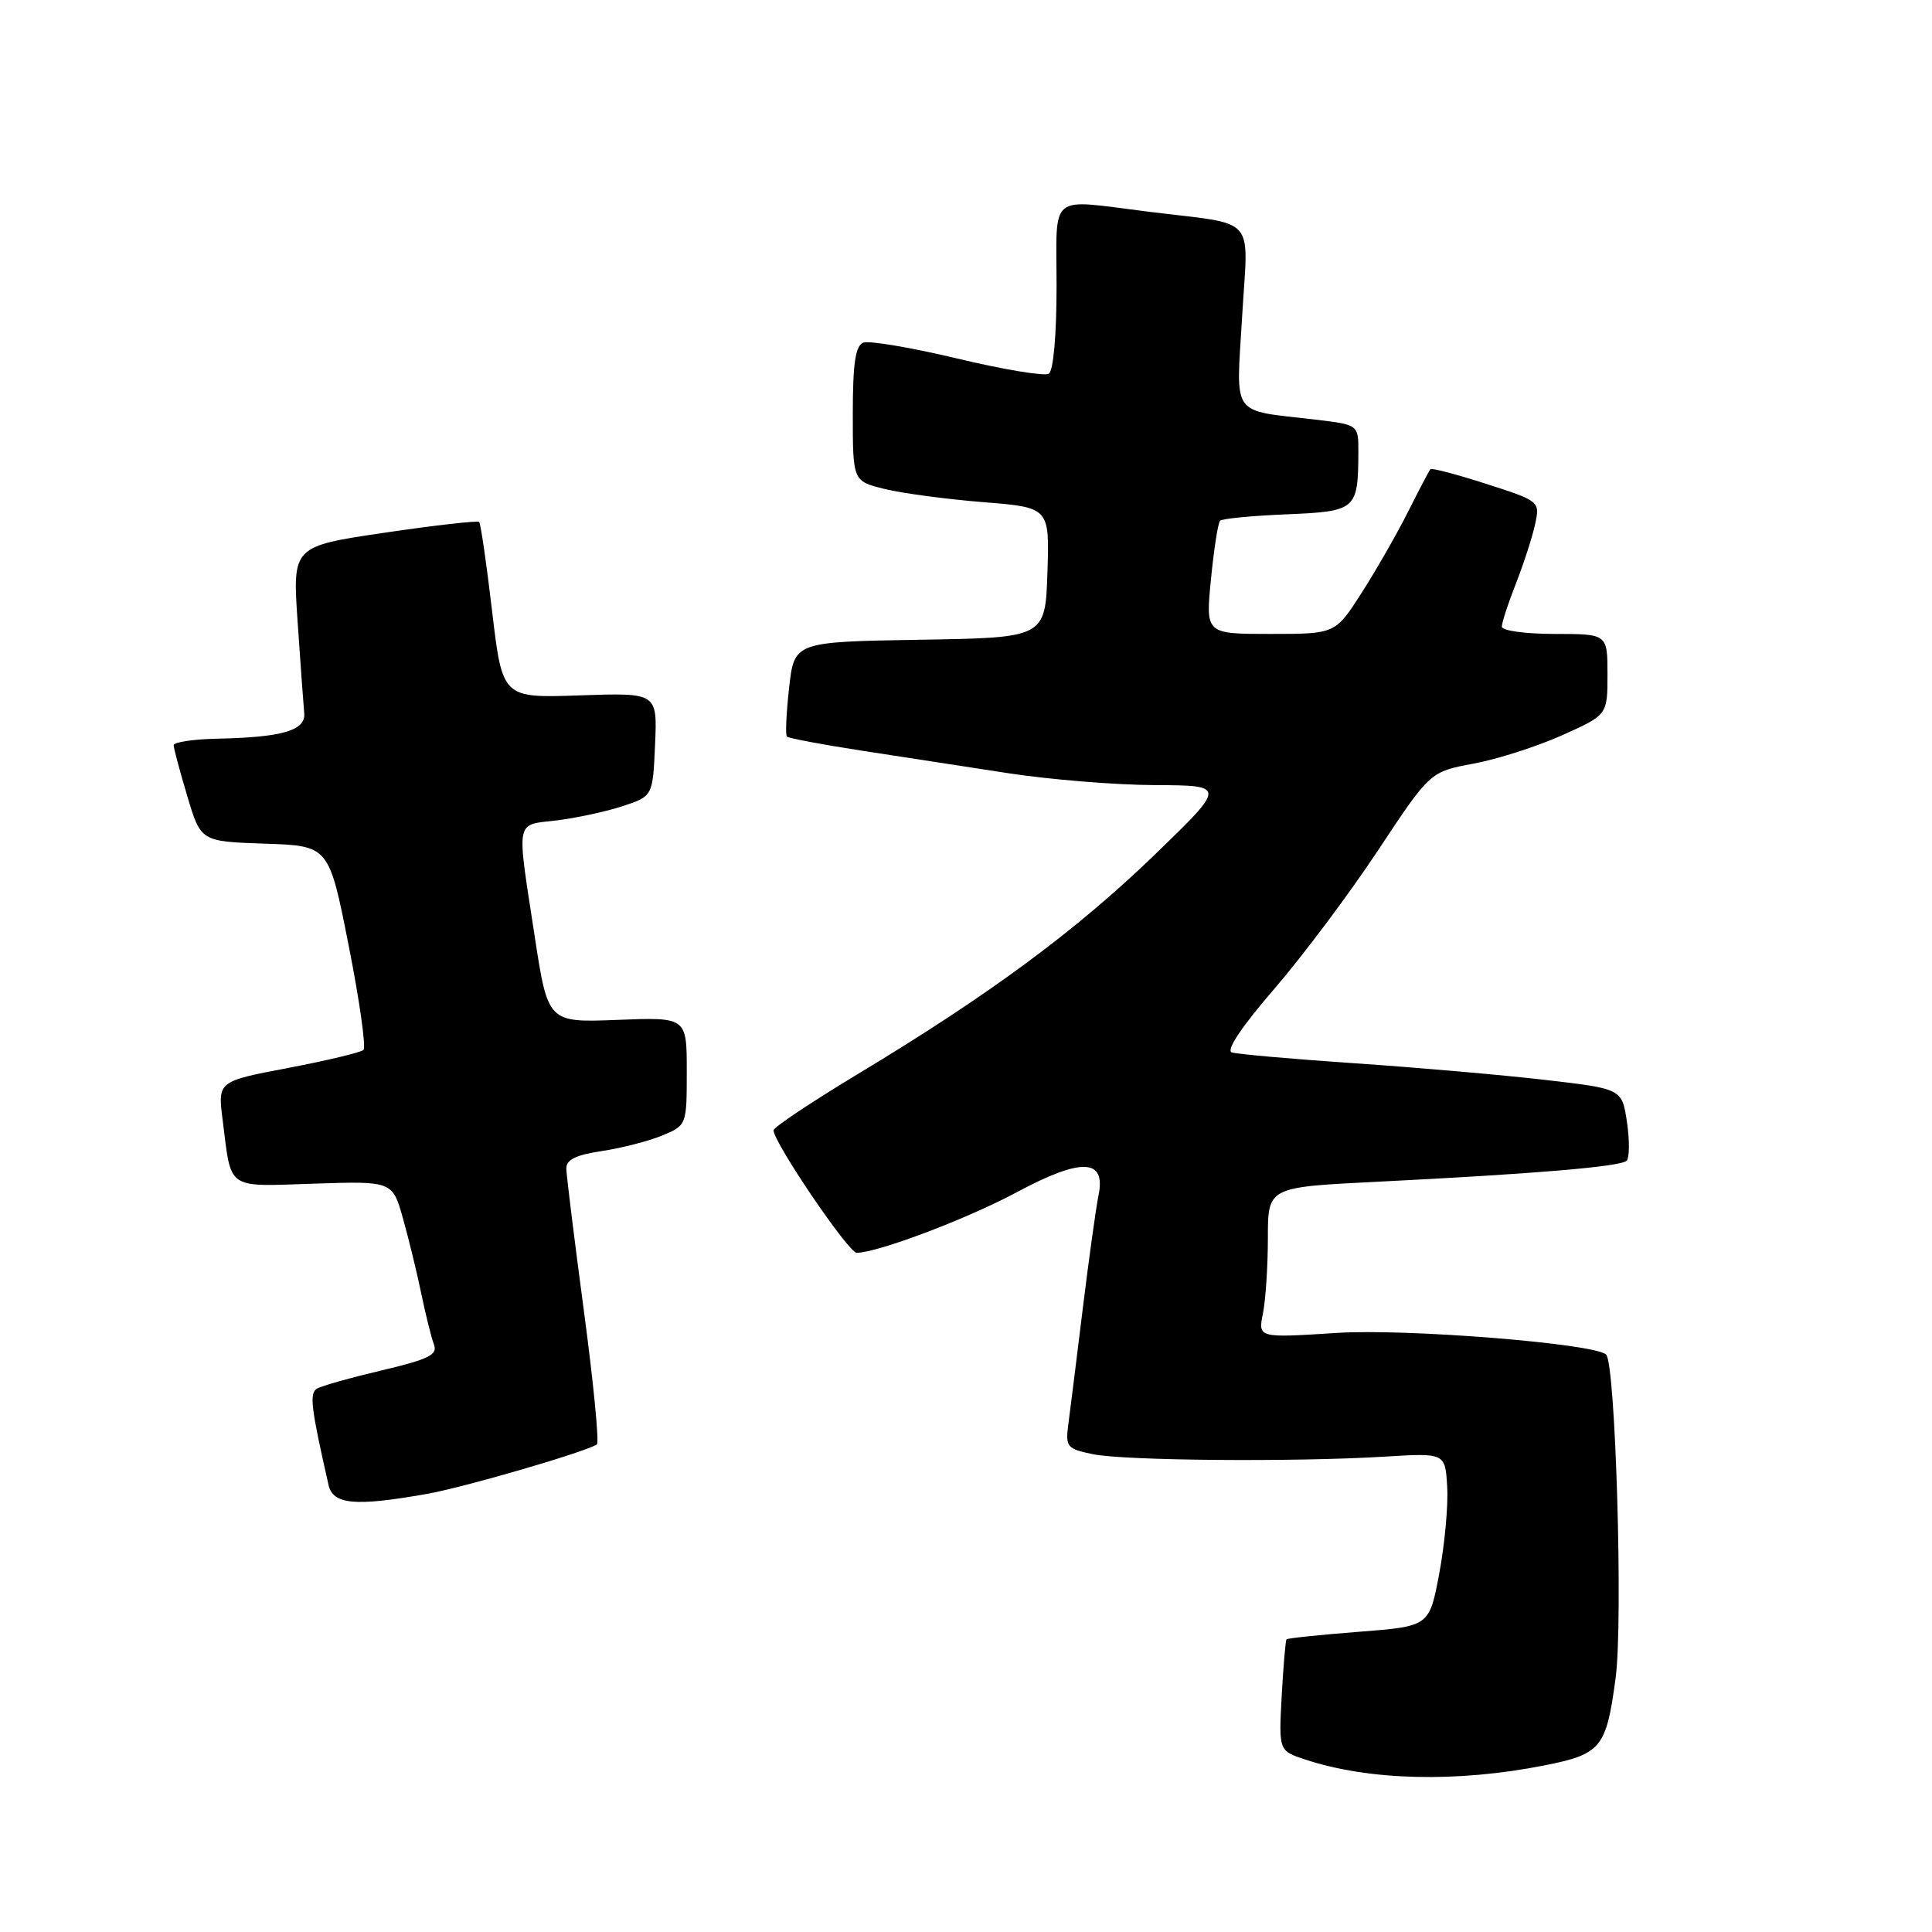 <?xml version="1.0" encoding="UTF-8" standalone="no"?>
<!DOCTYPE svg PUBLIC "-//W3C//DTD SVG 1.1//EN" "http://www.w3.org/Graphics/SVG/1.1/DTD/svg11.dtd" >
<svg xmlns="http://www.w3.org/2000/svg" xmlns:xlink="http://www.w3.org/1999/xlink" version="1.1" viewBox="0 0 256 256">
 <g >
 <path fill="currentColor"
d=" M 204.62 233.93 C 212.18 232.43 212.84 231.62 214.08 222.33 C 215.08 214.89 214.07 180.74 212.82 179.49 C 211.36 178.03 186.34 176.02 177.10 176.62 C 166.69 177.29 166.69 177.29 167.35 174.02 C 167.71 172.22 168.00 167.73 168.00 164.03 C 168.00 157.31 168.00 157.31 182.25 156.60 C 203.35 155.55 214.75 154.59 215.54 153.80 C 215.92 153.41 215.94 151.11 215.58 148.68 C 214.92 144.27 214.92 144.27 204.71 143.09 C 199.09 142.44 187.75 141.45 179.50 140.89 C 171.25 140.33 163.92 139.68 163.22 139.45 C 162.42 139.19 164.54 136.02 168.80 131.09 C 172.58 126.72 178.78 118.44 182.58 112.70 C 189.49 102.26 189.49 102.26 195.23 101.19 C 198.38 100.61 203.67 98.91 206.98 97.43 C 213.00 94.73 213.00 94.73 213.00 89.36 C 213.00 84.00 213.00 84.00 206.00 84.00 C 202.15 84.00 199.00 83.57 199.00 83.04 C 199.00 82.51 199.84 79.92 200.88 77.29 C 201.91 74.65 203.05 71.13 203.41 69.46 C 204.06 66.43 204.02 66.40 196.95 64.12 C 193.04 62.86 189.70 61.98 189.54 62.17 C 189.37 62.35 188.05 64.88 186.59 67.78 C 185.13 70.69 182.36 75.53 180.44 78.53 C 176.94 84.00 176.94 84.00 168.34 84.00 C 159.74 84.00 159.74 84.00 160.46 76.75 C 160.85 72.76 161.39 69.28 161.67 69.00 C 161.94 68.72 165.91 68.34 170.49 68.15 C 179.72 67.76 179.96 67.56 179.99 59.89 C 180.00 56.28 180.00 56.28 174.29 55.60 C 162.95 54.27 163.79 55.46 164.59 41.93 C 165.38 28.27 166.83 29.88 152.09 28.04 C 138.75 26.39 140.00 25.36 140.00 37.94 C 140.00 44.39 139.58 49.14 138.97 49.52 C 138.40 49.87 132.95 48.97 126.86 47.51 C 120.78 46.06 115.17 45.11 114.40 45.40 C 113.35 45.80 113.00 48.14 113.00 54.85 C 113.00 63.76 113.00 63.76 117.25 64.80 C 119.59 65.37 125.45 66.15 130.29 66.54 C 139.07 67.24 139.07 67.24 138.79 75.87 C 138.50 84.50 138.50 84.50 121.88 84.77 C 105.25 85.05 105.25 85.05 104.56 91.13 C 104.19 94.47 104.05 97.39 104.27 97.60 C 104.49 97.82 108.90 98.65 114.08 99.45 C 119.26 100.25 128.00 101.59 133.50 102.44 C 139.00 103.29 147.78 104.01 153.00 104.03 C 162.50 104.07 162.50 104.07 152.97 113.29 C 142.55 123.35 131.09 131.82 113.74 142.27 C 107.56 146.00 102.50 149.37 102.50 149.77 C 102.50 151.37 112.43 166.00 113.51 166.00 C 116.26 166.00 128.07 161.54 134.68 158.00 C 143.33 153.37 146.56 153.49 145.56 158.39 C 145.21 160.10 144.27 166.90 143.46 173.50 C 142.65 180.10 141.80 186.95 141.56 188.72 C 141.16 191.73 141.37 191.98 144.82 192.69 C 149.02 193.55 171.58 193.74 183.50 193.01 C 191.50 192.52 191.50 192.52 191.76 197.01 C 191.91 199.48 191.43 204.65 190.71 208.50 C 189.39 215.50 189.39 215.50 180.06 216.22 C 174.92 216.62 170.61 217.07 170.47 217.22 C 170.34 217.37 170.05 220.76 169.83 224.74 C 169.44 231.99 169.44 231.99 172.96 233.15 C 181.40 235.94 193.02 236.22 204.62 233.93 Z  M 56.57 197.95 C 61.48 197.08 76.96 192.58 79.09 191.41 C 79.42 191.23 78.65 183.30 77.38 173.79 C 76.11 164.28 75.06 155.76 75.04 154.86 C 75.01 153.67 76.28 153.04 79.75 152.52 C 82.36 152.13 85.96 151.20 87.75 150.46 C 90.99 149.11 91.00 149.08 91.00 141.94 C 91.00 134.78 91.00 134.78 81.80 135.14 C 72.60 135.50 72.60 135.50 70.84 124.00 C 68.43 108.27 68.22 109.37 73.75 108.71 C 76.36 108.39 80.30 107.54 82.50 106.82 C 86.50 105.50 86.50 105.50 86.80 98.64 C 87.10 91.79 87.10 91.79 76.83 92.14 C 66.57 92.50 66.57 92.50 65.21 81.01 C 64.47 74.70 63.69 69.36 63.49 69.16 C 63.29 68.96 57.64 69.60 50.94 70.59 C 38.75 72.39 38.75 72.39 39.44 82.44 C 39.81 87.98 40.21 93.38 40.31 94.47 C 40.54 96.79 37.46 97.70 28.75 97.88 C 25.59 97.95 23.01 98.34 23.01 98.75 C 23.02 99.16 23.83 102.20 24.82 105.50 C 26.61 111.50 26.61 111.50 35.10 111.79 C 43.59 112.07 43.59 112.07 46.20 125.29 C 47.64 132.55 48.52 138.78 48.16 139.12 C 47.80 139.46 43.30 140.53 38.18 141.51 C 28.85 143.28 28.85 143.28 29.50 148.39 C 30.69 157.80 29.86 157.22 41.60 156.84 C 52.01 156.50 52.01 156.50 53.41 161.50 C 54.18 164.25 55.28 168.75 55.84 171.50 C 56.41 174.25 57.16 177.25 57.50 178.15 C 58.03 179.51 56.81 180.11 50.59 181.58 C 46.44 182.56 42.56 183.65 41.98 184.01 C 40.98 184.63 41.21 186.56 43.53 196.75 C 44.12 199.37 47.02 199.64 56.57 197.95 Z "/>
</g>
</svg>